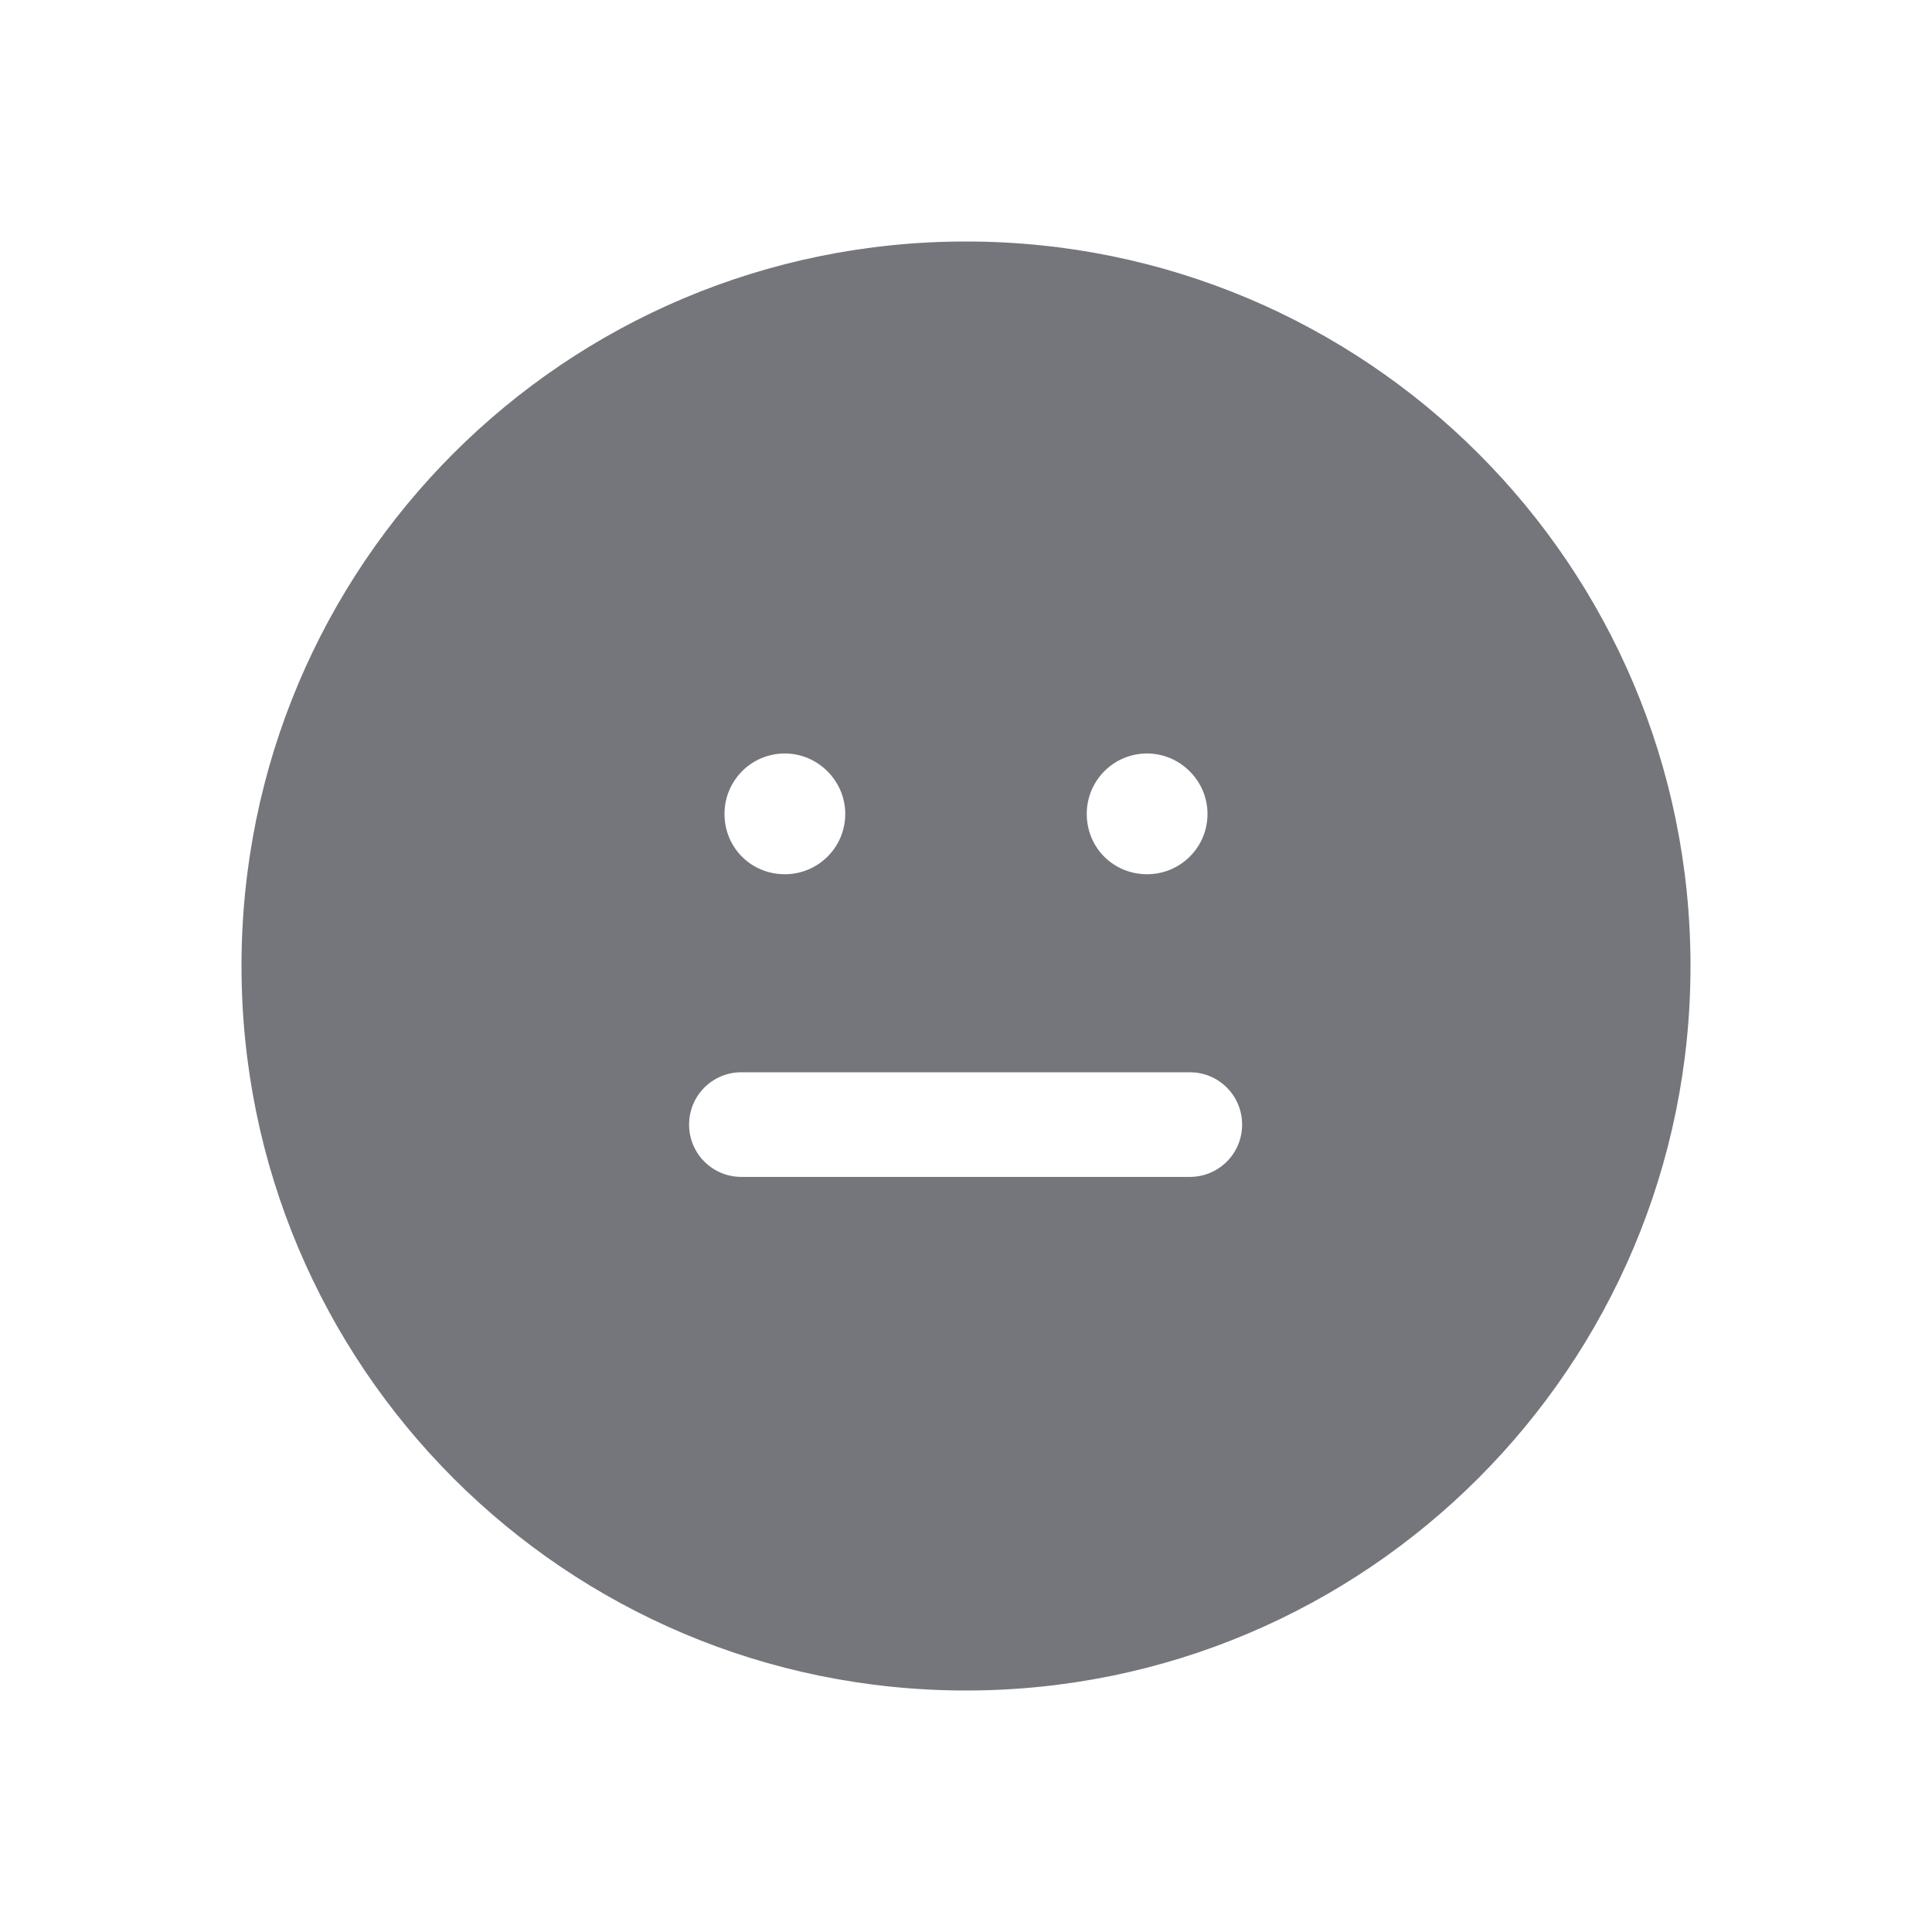 <svg width="24" height="24" viewBox="0 0 24 24" fill="none" xmlns="http://www.w3.org/2000/svg" xmlns:xlink="http://www.w3.org/1999/xlink">
	<desc>
			Created with Pixso.
	</desc>
	<defs>
		<clipPath id="clip121950_896">
			<rect id="Solid / Emoji Neutral Solid" width="24" height="24" fill="white" fill-opacity="0"/>
		</clipPath>
	</defs>
	<g clip-path="url(#clip121950_896)">
		<path id="Shape" d="M12 21C16.97 21 21 16.97 21 12C21 7.02 16.97 3 12 3C7.02 3 3 7.02 3 12C3 16.97 7.02 21 12 21ZM15 10.11C15 9.7 14.66 9.36 14.25 9.36C13.83 9.36 13.5 9.7 13.5 10.11C13.5 10.53 13.83 10.86 14.25 10.86C14.66 10.86 15 10.53 15 10.11ZM8.56 13.97C8.56 14.33 8.85 14.62 9.21 14.62L14.78 14.62C15.14 14.62 15.43 14.33 15.43 13.97C15.43 13.61 15.14 13.32 14.78 13.32L9.21 13.32C8.85 13.32 8.56 13.61 8.56 13.97ZM9.75 9.36C10.16 9.36 10.5 9.7 10.5 10.11C10.5 10.53 10.16 10.86 9.75 10.86C9.33 10.86 9 10.53 9 10.11C9 9.7 9.33 9.36 9.75 9.36Z" fill="#74767B" fill-opacity="1" fill-rule="evenodd"/>
		<path id="Shape" d="" fill="#000000" fill-opacity="0" fill-rule="evenodd"/>
	</g>
</svg>
